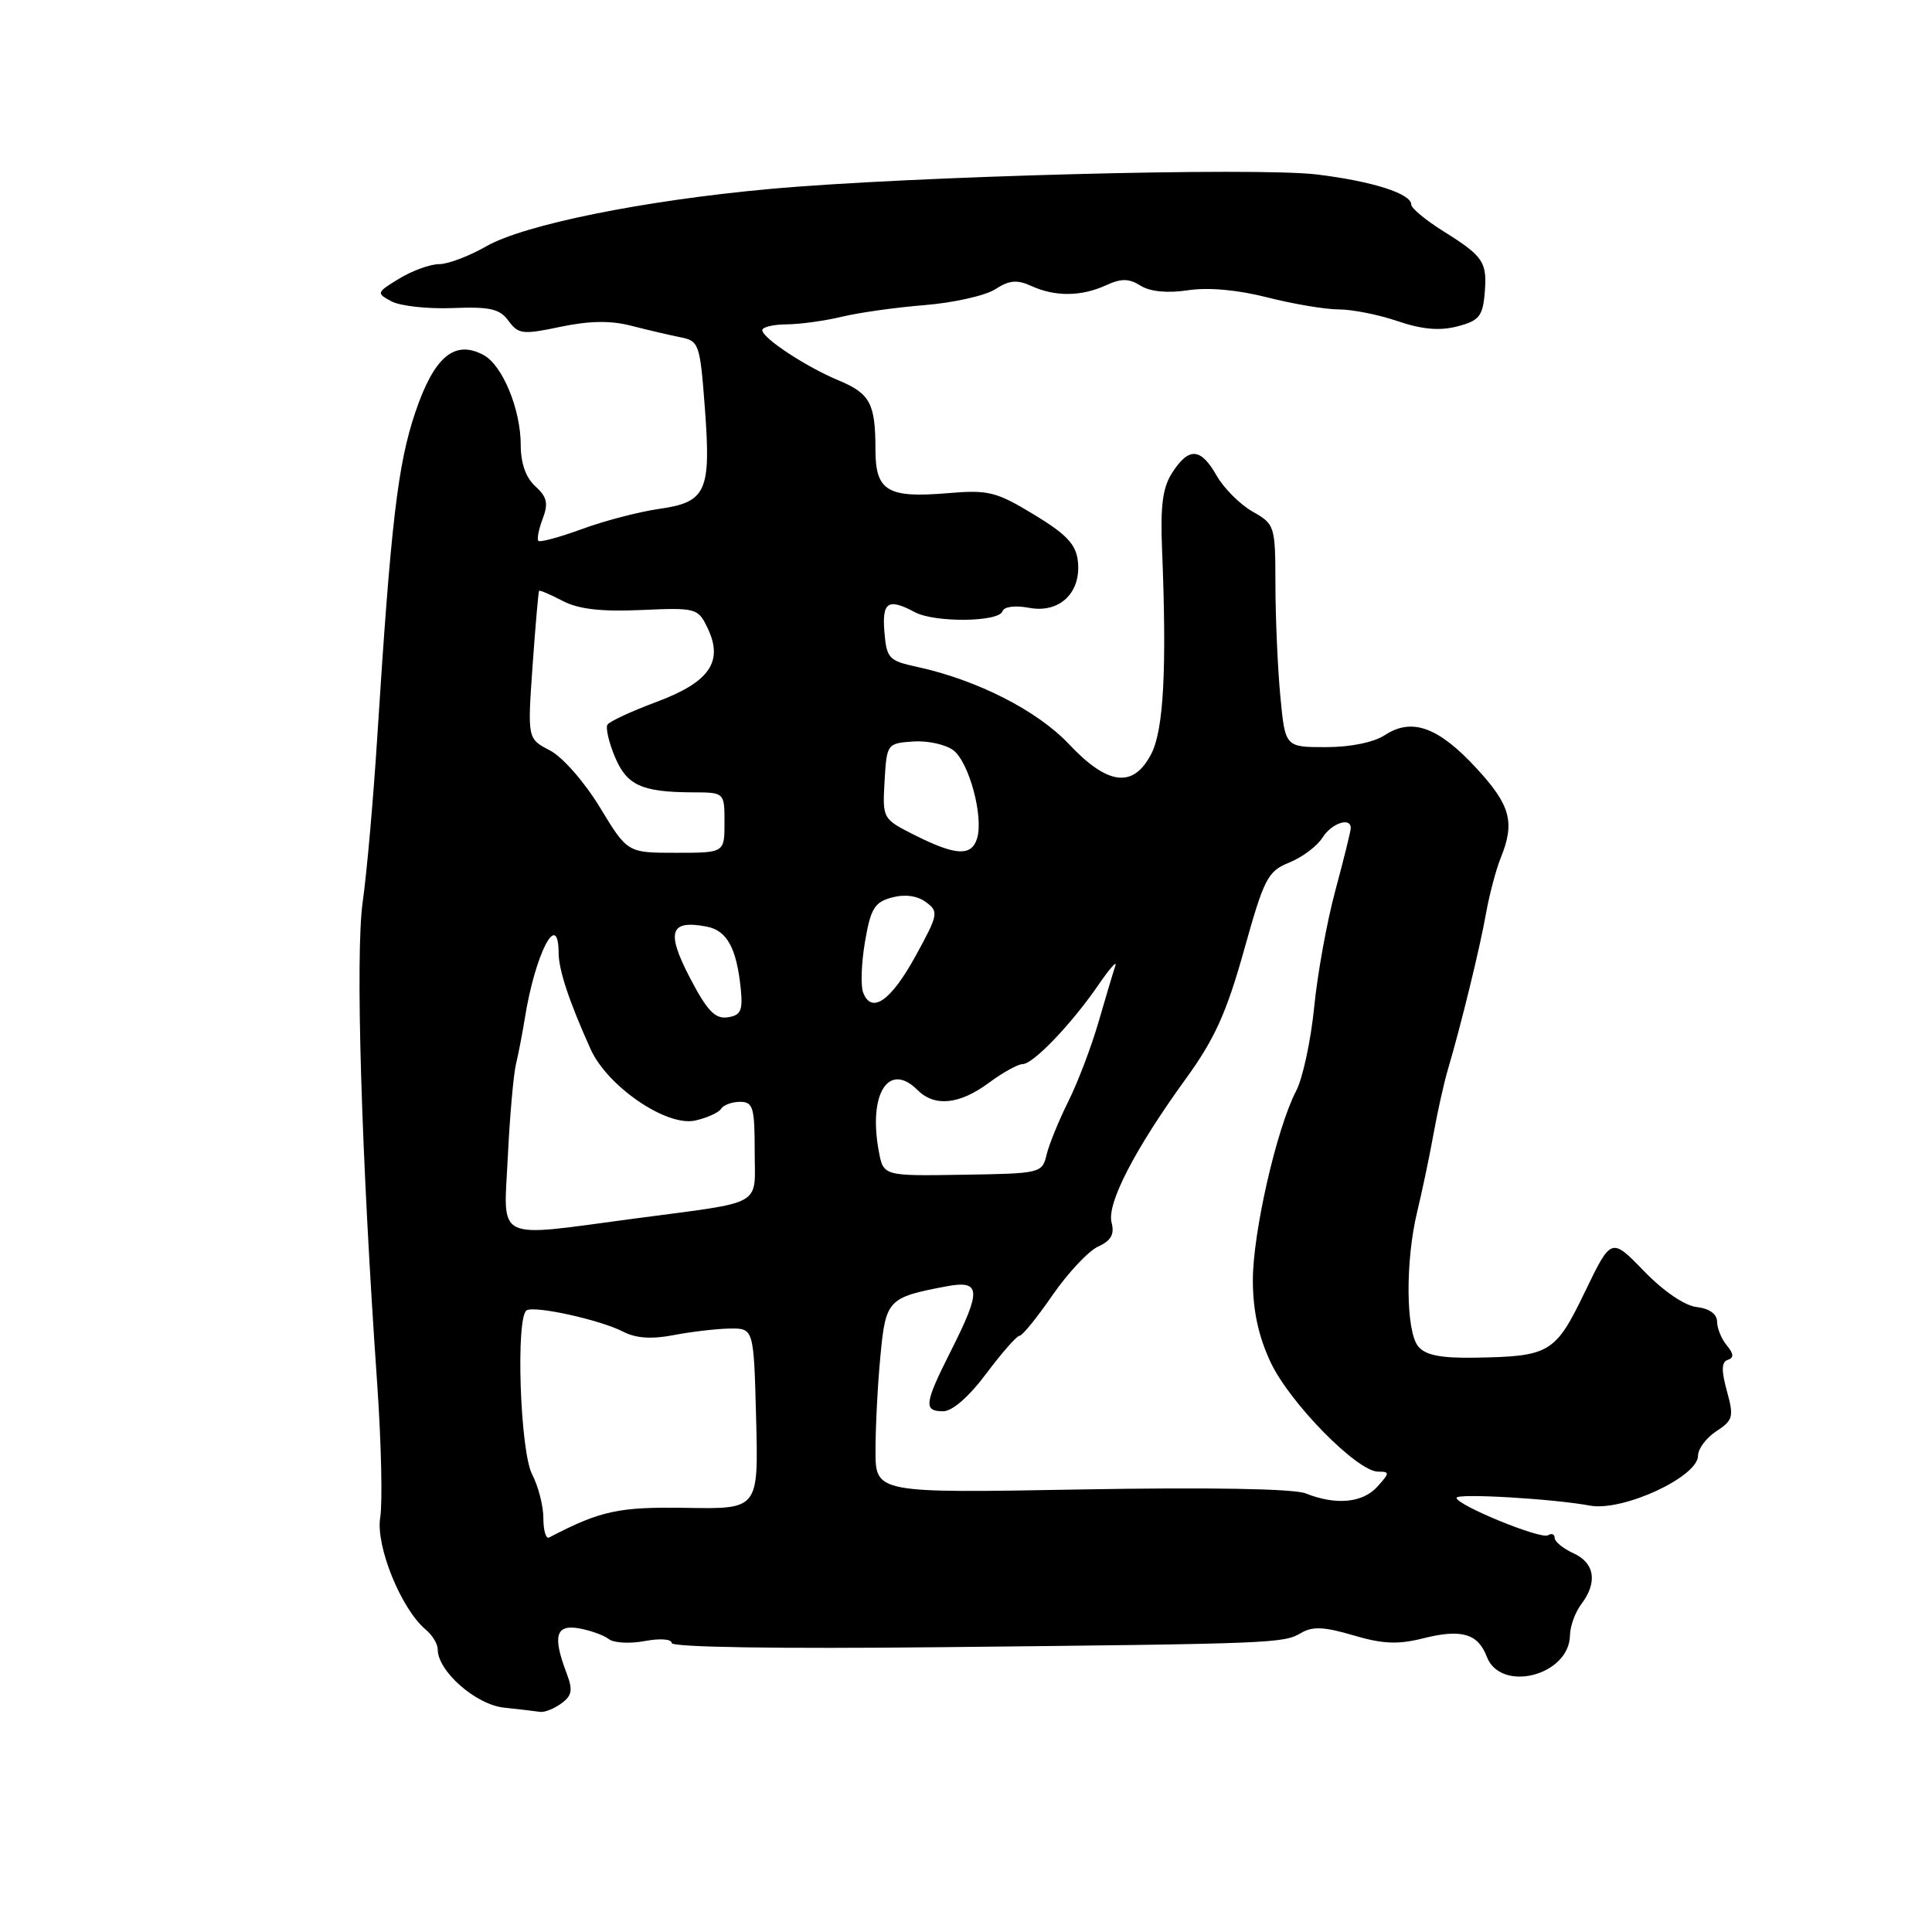 <?xml version="1.0" encoding="UTF-8" standalone="no"?>
<!DOCTYPE svg PUBLIC "-//W3C//DTD SVG 1.1//EN" "http://www.w3.org/Graphics/SVG/1.1/DTD/svg11.dtd" >
<svg xmlns="http://www.w3.org/2000/svg" xmlns:xlink="http://www.w3.org/1999/xlink" version="1.1" viewBox="0 0 256 256">
 <g >
 <path fill="currentColor"
d=" M 74.37 225.72 C 75.81 224.67 75.93 223.95 75.06 221.66 C 73.20 216.76 73.65 215.21 76.75 215.77 C 78.26 216.05 80.03 216.68 80.67 217.19 C 81.32 217.70 83.46 217.82 85.42 217.45 C 87.44 217.07 89.00 217.18 89.00 217.71 C 89.00 218.27 103.16 218.49 124.75 218.26 C 169.01 217.80 170.06 217.76 172.43 216.36 C 173.92 215.48 175.52 215.56 179.33 216.69 C 183.21 217.84 185.22 217.93 188.57 217.09 C 193.62 215.81 195.84 216.45 197.00 219.51 C 198.85 224.36 207.95 222.03 208.03 216.68 C 208.05 215.48 208.72 213.63 209.53 212.56 C 211.71 209.68 211.32 207.10 208.50 205.82 C 207.12 205.19 206.00 204.27 206.00 203.78 C 206.00 203.29 205.60 203.13 205.11 203.43 C 204.17 204.01 193.00 199.43 193.00 198.47 C 193.00 197.84 205.78 198.59 210.67 199.50 C 215.02 200.31 225.00 195.70 225.00 192.88 C 225.00 191.97 226.09 190.51 227.43 189.64 C 229.65 188.19 229.76 187.73 228.82 184.31 C 228.07 181.58 228.10 180.47 228.94 180.19 C 229.77 179.91 229.74 179.39 228.81 178.27 C 228.10 177.42 227.52 176.00 227.52 175.11 C 227.51 174.11 226.48 173.38 224.82 173.19 C 223.22 173.01 220.39 171.07 217.82 168.41 C 213.50 163.95 213.50 163.95 210.00 171.20 C 206.08 179.32 205.37 179.74 195.37 179.90 C 190.91 179.97 188.89 179.57 187.93 178.42 C 186.27 176.42 186.20 167.06 187.80 160.50 C 188.46 157.75 189.44 153.11 189.96 150.19 C 190.49 147.27 191.34 143.44 191.86 141.69 C 193.60 135.81 196.11 125.54 196.91 121.00 C 197.35 118.53 198.23 115.23 198.85 113.68 C 200.77 108.97 200.16 106.70 195.65 101.81 C 190.61 96.34 187.09 95.06 183.53 97.39 C 182.04 98.37 178.95 99.00 175.68 99.00 C 170.29 99.00 170.29 99.00 169.65 92.25 C 169.30 88.54 169.01 81.90 169.00 77.50 C 168.99 69.65 168.93 69.47 165.96 67.78 C 164.30 66.83 162.17 64.70 161.22 63.04 C 159.11 59.33 157.56 59.21 155.36 62.58 C 154.06 64.56 153.74 66.92 153.98 72.83 C 154.62 88.71 154.19 96.72 152.55 99.89 C 150.18 104.48 146.80 104.08 141.64 98.60 C 137.43 94.14 129.46 90.09 121.50 88.36 C 117.78 87.56 117.48 87.24 117.19 83.75 C 116.86 79.75 117.67 79.22 121.23 81.12 C 123.85 82.52 132.35 82.44 132.83 81.00 C 133.04 80.38 134.49 80.19 136.37 80.54 C 140.41 81.30 143.30 78.52 142.82 74.34 C 142.57 72.12 141.30 70.78 137.00 68.18 C 131.98 65.14 130.98 64.89 125.54 65.35 C 117.57 66.02 116.00 65.06 116.00 59.55 C 116.00 53.47 115.30 52.15 111.13 50.41 C 106.80 48.61 101.02 44.80 101.01 43.75 C 101.00 43.34 102.46 42.99 104.25 42.98 C 106.04 42.96 109.30 42.51 111.50 41.98 C 113.70 41.44 118.65 40.74 122.50 40.43 C 126.35 40.12 130.57 39.17 131.87 38.33 C 133.73 37.12 134.77 37.03 136.67 37.90 C 139.81 39.33 143.26 39.30 146.53 37.81 C 148.58 36.87 149.58 36.88 151.14 37.86 C 152.42 38.65 154.68 38.87 157.43 38.46 C 160.13 38.05 164.03 38.41 167.94 39.41 C 171.36 40.28 175.62 41.00 177.40 41.00 C 179.19 41.00 182.70 41.70 185.21 42.56 C 188.43 43.65 190.76 43.86 193.10 43.25 C 195.95 42.52 196.46 41.91 196.72 38.95 C 197.09 34.72 196.61 33.99 191.25 30.64 C 188.91 29.17 187.00 27.59 187.00 27.11 C 187.00 25.66 181.87 24.02 174.50 23.12 C 166.48 22.14 120.58 23.35 102.00 25.04 C 85.27 26.56 69.42 29.77 64.41 32.65 C 62.16 33.94 59.36 35.00 58.19 35.00 C 57.01 35.00 54.64 35.86 52.91 36.91 C 49.87 38.76 49.84 38.84 51.87 39.93 C 53.03 40.55 56.67 40.95 59.97 40.82 C 64.92 40.62 66.22 40.92 67.39 42.52 C 68.68 44.29 69.27 44.36 74.28 43.30 C 78.10 42.50 80.93 42.46 83.63 43.16 C 85.76 43.71 88.68 44.39 90.11 44.68 C 92.63 45.17 92.75 45.51 93.40 54.09 C 94.23 65.15 93.60 66.55 87.28 67.44 C 84.65 67.82 80.08 69.01 77.12 70.10 C 74.16 71.18 71.56 71.89 71.34 71.67 C 71.12 71.46 71.38 70.13 71.91 68.74 C 72.68 66.70 72.49 65.85 70.94 64.44 C 69.68 63.31 69.00 61.38 69.00 58.97 C 69.00 54.24 66.58 48.38 64.07 47.04 C 60.23 44.98 57.52 47.26 55.03 54.64 C 52.70 61.53 51.80 69.24 50.00 97.50 C 49.48 105.75 48.61 115.65 48.06 119.50 C 47.07 126.51 47.87 153.17 49.99 183.50 C 50.52 191.20 50.70 199.11 50.38 201.08 C 49.76 204.86 53.17 213.23 56.42 215.94 C 57.29 216.66 58.00 217.83 58.00 218.55 C 58.00 221.44 63.05 225.88 66.79 226.27 C 68.83 226.49 70.98 226.74 71.56 226.83 C 72.14 226.92 73.41 226.42 74.37 225.72 Z  M 72.00 201.17 C 72.00 199.55 71.33 196.94 70.51 195.36 C 68.91 192.30 68.32 174.54 69.78 173.63 C 70.85 172.97 79.58 174.90 82.58 176.46 C 84.27 177.33 86.35 177.47 89.26 176.91 C 91.59 176.46 94.94 176.07 96.69 176.04 C 99.88 176.00 99.88 176.00 100.19 187.98 C 100.50 199.96 100.50 199.96 91.00 199.80 C 81.95 199.65 79.60 200.16 72.75 203.73 C 72.34 203.94 72.00 202.79 72.00 201.17 Z  M 173.00 197.88 C 171.45 197.26 160.19 197.06 143.25 197.36 C 116.00 197.85 116.00 197.85 116.01 192.17 C 116.01 189.05 116.30 183.43 116.66 179.67 C 117.36 172.22 117.66 171.91 125.39 170.45 C 129.99 169.59 130.08 170.91 126.00 179.00 C 122.47 186.00 122.34 187.00 124.98 187.00 C 126.19 187.00 128.41 185.06 130.69 182.00 C 132.75 179.25 134.73 177.00 135.09 177.00 C 135.46 177.00 137.42 174.58 139.46 171.62 C 141.50 168.67 144.22 165.77 145.50 165.18 C 147.22 164.40 147.70 163.55 147.29 162.00 C 146.63 159.49 150.36 152.28 157.15 142.91 C 160.94 137.69 162.52 134.19 164.83 125.94 C 167.51 116.35 167.97 115.45 170.86 114.28 C 172.58 113.58 174.54 112.10 175.23 111.00 C 176.44 109.07 179.02 108.21 178.98 109.75 C 178.97 110.16 178.05 113.88 176.94 118.00 C 175.82 122.12 174.56 129.10 174.13 133.50 C 173.69 137.90 172.62 142.88 171.74 144.57 C 169.16 149.51 166.00 163.35 166.01 169.67 C 166.02 173.68 166.75 177.06 168.36 180.50 C 170.89 185.89 179.84 195.00 182.61 195.00 C 184.17 195.00 184.16 195.16 182.50 197.00 C 180.55 199.15 177.01 199.48 173.00 197.88 Z  M 67.29 153.25 C 67.55 147.89 68.04 142.38 68.37 141.00 C 68.70 139.62 69.22 136.93 69.53 135.00 C 70.89 126.42 73.98 120.40 74.02 126.25 C 74.03 128.53 75.40 132.67 78.25 139.00 C 80.47 143.95 88.31 149.31 92.10 148.48 C 93.68 148.13 95.23 147.43 95.55 146.92 C 95.86 146.42 96.99 146.00 98.06 146.00 C 99.78 146.00 100.00 146.73 100.00 152.48 C 100.00 160.01 101.53 159.15 84.04 161.47 C 65.29 163.97 66.73 164.67 67.29 153.25 Z  M 116.45 152.57 C 115.02 144.95 117.75 140.61 121.57 144.43 C 123.83 146.69 127.11 146.37 131.00 143.50 C 132.86 142.12 134.89 141.00 135.50 141.00 C 136.90 141.00 141.98 135.70 145.55 130.50 C 147.06 128.30 148.06 127.17 147.78 128.00 C 147.50 128.82 146.50 132.18 145.55 135.46 C 144.60 138.73 142.80 143.46 141.55 145.96 C 140.31 148.46 139.01 151.62 138.68 153.00 C 138.09 155.46 137.90 155.50 127.57 155.66 C 117.06 155.83 117.06 155.83 116.45 152.57 Z  M 91.40 129.53 C 88.24 123.45 88.77 121.85 93.64 122.78 C 96.34 123.30 97.61 125.63 98.16 131.07 C 98.44 133.93 98.15 134.55 96.40 134.80 C 94.74 135.04 93.69 133.92 91.40 129.53 Z  M 114.37 131.51 C 114.02 130.61 114.14 127.57 114.62 124.76 C 115.37 120.37 115.89 119.53 118.20 118.92 C 119.91 118.46 121.55 118.69 122.70 119.54 C 124.41 120.80 124.33 121.18 121.31 126.69 C 118.04 132.64 115.48 134.42 114.37 131.51 Z  M 79.49 106.98 C 77.43 103.60 74.53 100.29 72.86 99.43 C 69.89 97.89 69.89 97.89 70.57 88.20 C 70.95 82.86 71.34 78.40 71.43 78.29 C 71.52 78.17 72.92 78.77 74.55 79.62 C 76.65 80.72 79.65 81.07 84.97 80.83 C 92.21 80.51 92.49 80.58 93.73 83.16 C 95.91 87.64 94.06 90.36 87.06 92.98 C 83.70 94.23 80.75 95.60 80.49 96.02 C 80.23 96.44 80.67 98.35 81.47 100.27 C 83.05 104.06 85.02 104.96 91.75 104.99 C 96.00 105.00 96.00 105.00 96.00 109.00 C 96.00 113.00 96.00 113.00 89.57 113.00 C 83.14 113.00 83.14 113.00 79.49 106.98 Z  M 121.21 110.66 C 116.94 108.51 116.93 108.48 117.21 103.50 C 117.50 98.56 117.54 98.50 121.00 98.25 C 122.92 98.12 125.33 98.65 126.34 99.43 C 128.43 101.04 130.36 108.28 129.46 111.12 C 128.71 113.50 126.62 113.38 121.21 110.66 Z "/>
</g>
</svg>